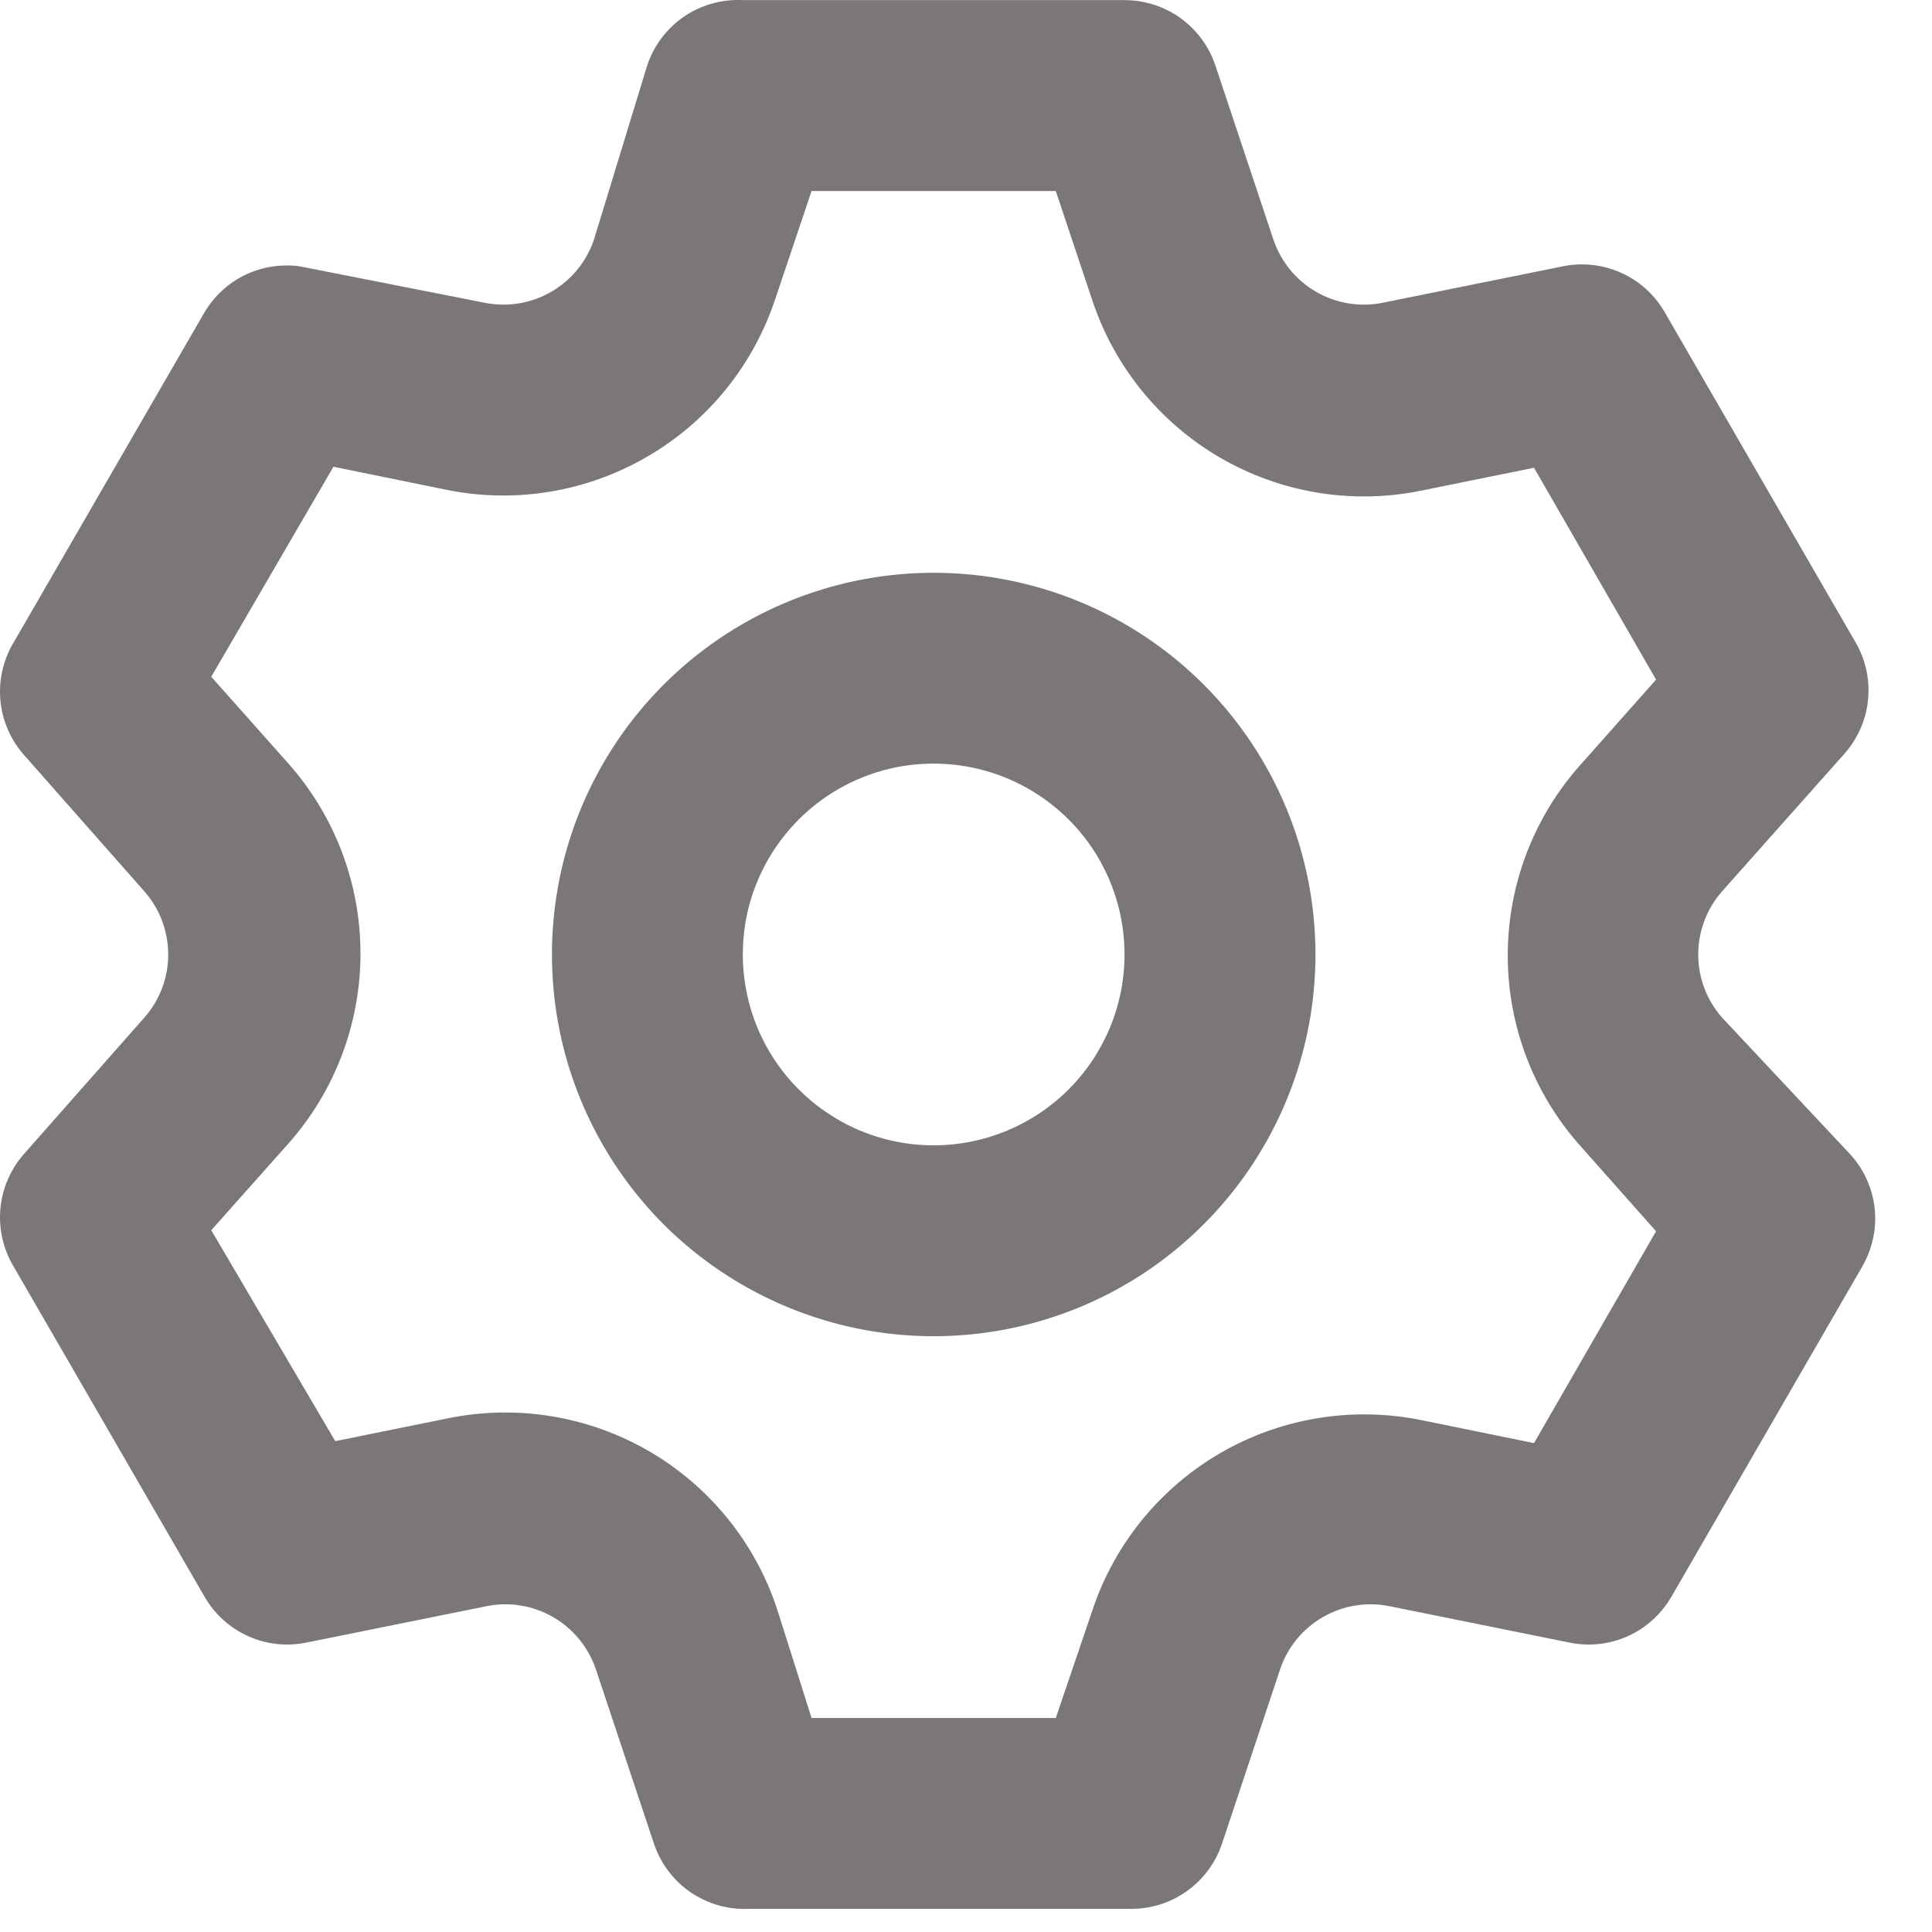 <svg width="17" height="17" viewBox="0 0 17 17" fill="none" xmlns="http://www.w3.org/2000/svg">
<path d="M15.152 8.953C15.017 8.8 14.943 8.603 14.943 8.399C14.943 8.195 15.017 7.998 15.152 7.844L16.227 6.635C16.345 6.503 16.419 6.337 16.437 6.16C16.455 5.984 16.417 5.806 16.328 5.653L14.648 2.747C14.56 2.594 14.425 2.472 14.264 2.4C14.103 2.328 13.923 2.308 13.749 2.344L12.171 2.663C11.97 2.705 11.761 2.671 11.583 2.569C11.405 2.467 11.271 2.303 11.205 2.109L10.693 0.572C10.636 0.405 10.529 0.261 10.386 0.158C10.243 0.056 10.071 0.001 9.895 0.001H6.536C6.353 -0.008 6.172 0.042 6.02 0.145C5.869 0.248 5.755 0.398 5.696 0.572L5.226 2.109C5.161 2.303 5.026 2.467 4.848 2.569C4.67 2.671 4.461 2.705 4.26 2.663L2.64 2.344C2.476 2.321 2.308 2.347 2.159 2.418C2.009 2.49 1.885 2.605 1.8 2.747L0.12 5.653C0.029 5.804 -0.012 5.981 0.003 6.157C0.018 6.334 0.089 6.501 0.204 6.635L1.271 7.844C1.406 7.998 1.48 8.195 1.48 8.399C1.48 8.603 1.406 8.8 1.271 8.953L0.204 10.162C0.089 10.296 0.018 10.463 0.003 10.64C-0.012 10.816 0.029 10.993 0.12 11.145L1.8 14.05C1.888 14.203 2.023 14.325 2.184 14.397C2.345 14.47 2.525 14.489 2.698 14.453L4.277 14.134C4.478 14.092 4.687 14.126 4.865 14.228C5.043 14.33 5.177 14.494 5.243 14.688L5.755 16.225C5.814 16.399 5.927 16.549 6.079 16.652C6.231 16.755 6.412 16.806 6.595 16.796H9.954C10.13 16.797 10.302 16.742 10.445 16.639C10.588 16.537 10.695 16.392 10.752 16.225L11.264 14.688C11.329 14.494 11.464 14.33 11.642 14.228C11.82 14.126 12.029 14.092 12.23 14.134L13.808 14.453C13.981 14.489 14.162 14.47 14.323 14.397C14.484 14.325 14.618 14.203 14.707 14.05L16.386 11.145C16.475 10.991 16.514 10.813 16.496 10.637C16.477 10.46 16.404 10.294 16.285 10.162L15.152 8.953ZM13.901 10.078L14.572 10.834L13.498 12.698L12.507 12.496C11.902 12.373 11.273 12.476 10.739 12.785C10.205 13.095 9.803 13.59 9.61 14.176L9.29 15.117H7.141L6.838 14.159C6.645 13.573 6.243 13.078 5.709 12.768C5.175 12.459 4.546 12.356 3.941 12.48L2.95 12.681L1.859 10.825L2.531 10.07C2.944 9.608 3.172 9.01 3.172 8.39C3.172 7.771 2.944 7.173 2.531 6.711L1.859 5.955L2.934 4.107L3.925 4.309C4.529 4.433 5.158 4.33 5.692 4.02C6.227 3.711 6.628 3.216 6.822 2.63L7.141 1.681H9.29L9.61 2.638C9.803 3.224 10.205 3.719 10.739 4.029C11.273 4.338 11.902 4.441 12.507 4.317L13.498 4.116L14.572 5.98L13.901 6.736C13.492 7.197 13.267 7.791 13.267 8.407C13.267 9.023 13.492 9.617 13.901 10.078ZM8.216 5.04C7.551 5.04 6.902 5.237 6.349 5.606C5.797 5.975 5.367 6.499 5.112 7.113C4.858 7.727 4.792 8.402 4.921 9.054C5.051 9.705 5.371 10.304 5.84 10.774C6.31 11.243 6.909 11.563 7.56 11.693C8.212 11.823 8.887 11.756 9.501 11.502C10.115 11.248 10.639 10.817 11.008 10.265C11.378 9.712 11.575 9.063 11.575 8.399C11.575 7.508 11.221 6.653 10.591 6.023C9.961 5.393 9.106 5.04 8.216 5.04ZM8.216 10.078C7.883 10.078 7.559 9.98 7.283 9.795C7.006 9.61 6.791 9.348 6.664 9.041C6.537 8.734 6.504 8.397 6.568 8.071C6.633 7.745 6.793 7.446 7.028 7.211C7.263 6.976 7.562 6.816 7.888 6.751C8.214 6.687 8.551 6.72 8.858 6.847C9.165 6.974 9.427 7.189 9.612 7.465C9.797 7.742 9.895 8.066 9.895 8.399C9.895 8.844 9.718 9.271 9.403 9.586C9.088 9.901 8.661 10.078 8.216 10.078Z" fill="#7C7777"/>
</svg>
